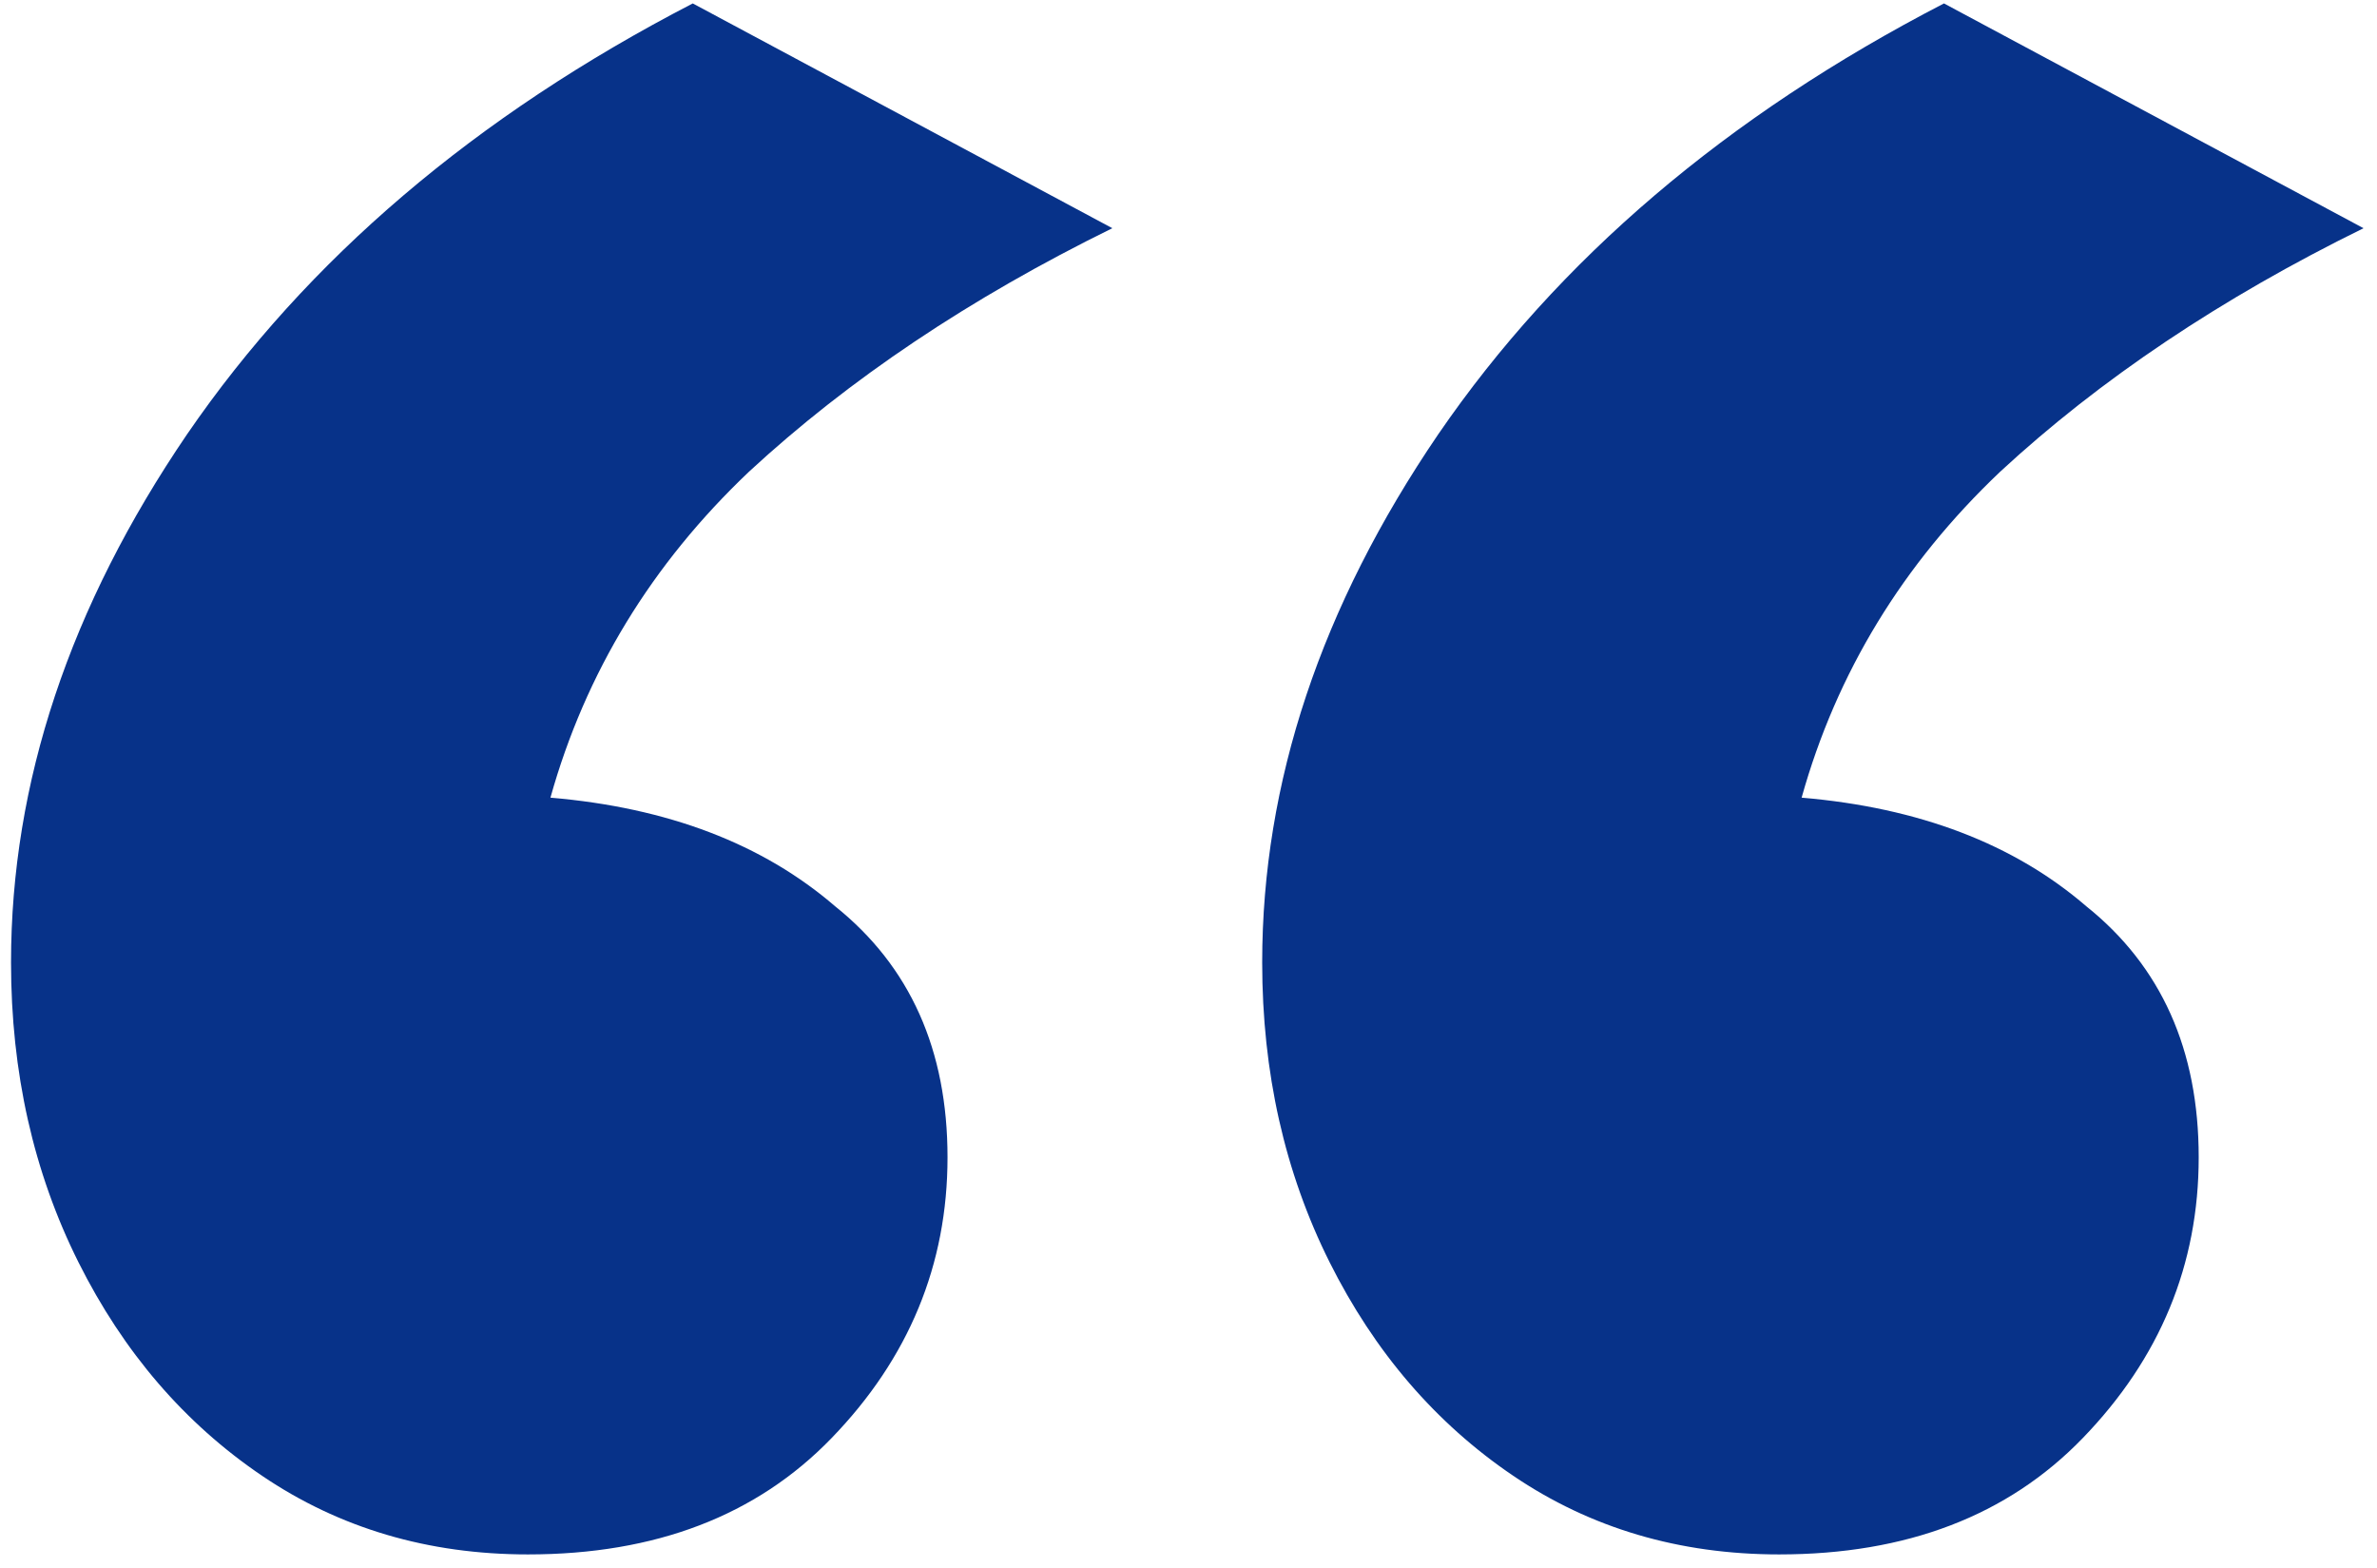 <svg width="97" height="64" viewBox="0 0 97 64" fill="none" xmlns="http://www.w3.org/2000/svg">
<path d="M72.603 63.427C68.526 63.427 64.908 62.357 61.749 60.217C58.59 58.076 56.093 55.172 54.258 51.503C52.424 47.834 51.507 43.758 51.507 39.274C51.507 31.936 53.902 24.752 58.692 17.72C63.583 10.586 70.462 4.726 79.329 0.14L96.45 9.312C90.641 12.165 85.698 15.478 81.622 19.248C77.647 23.019 74.946 27.452 73.52 32.548C78.309 32.955 82.182 34.433 85.138 36.981C88.195 39.427 89.724 42.841 89.724 47.223C89.724 51.605 88.144 55.427 84.985 58.688C81.927 61.847 77.8 63.427 72.603 63.427ZM21.545 63.427C17.469 63.427 13.851 62.357 10.692 60.217C7.532 58.076 5.036 55.172 3.201 51.503C1.367 47.834 0.45 43.758 0.45 39.274C0.45 31.936 2.844 24.752 7.634 17.72C12.526 10.586 19.405 4.726 28.271 0.14L45.392 9.312C39.583 12.165 34.641 15.478 30.564 19.248C26.59 23.019 23.889 27.452 22.462 32.548C27.252 32.955 31.125 34.433 34.08 36.981C37.138 39.427 38.666 42.841 38.666 47.223C38.666 51.605 37.087 55.427 33.927 58.688C30.87 61.847 26.743 63.427 21.545 63.427Z" fill="#073289"/>
</svg>
